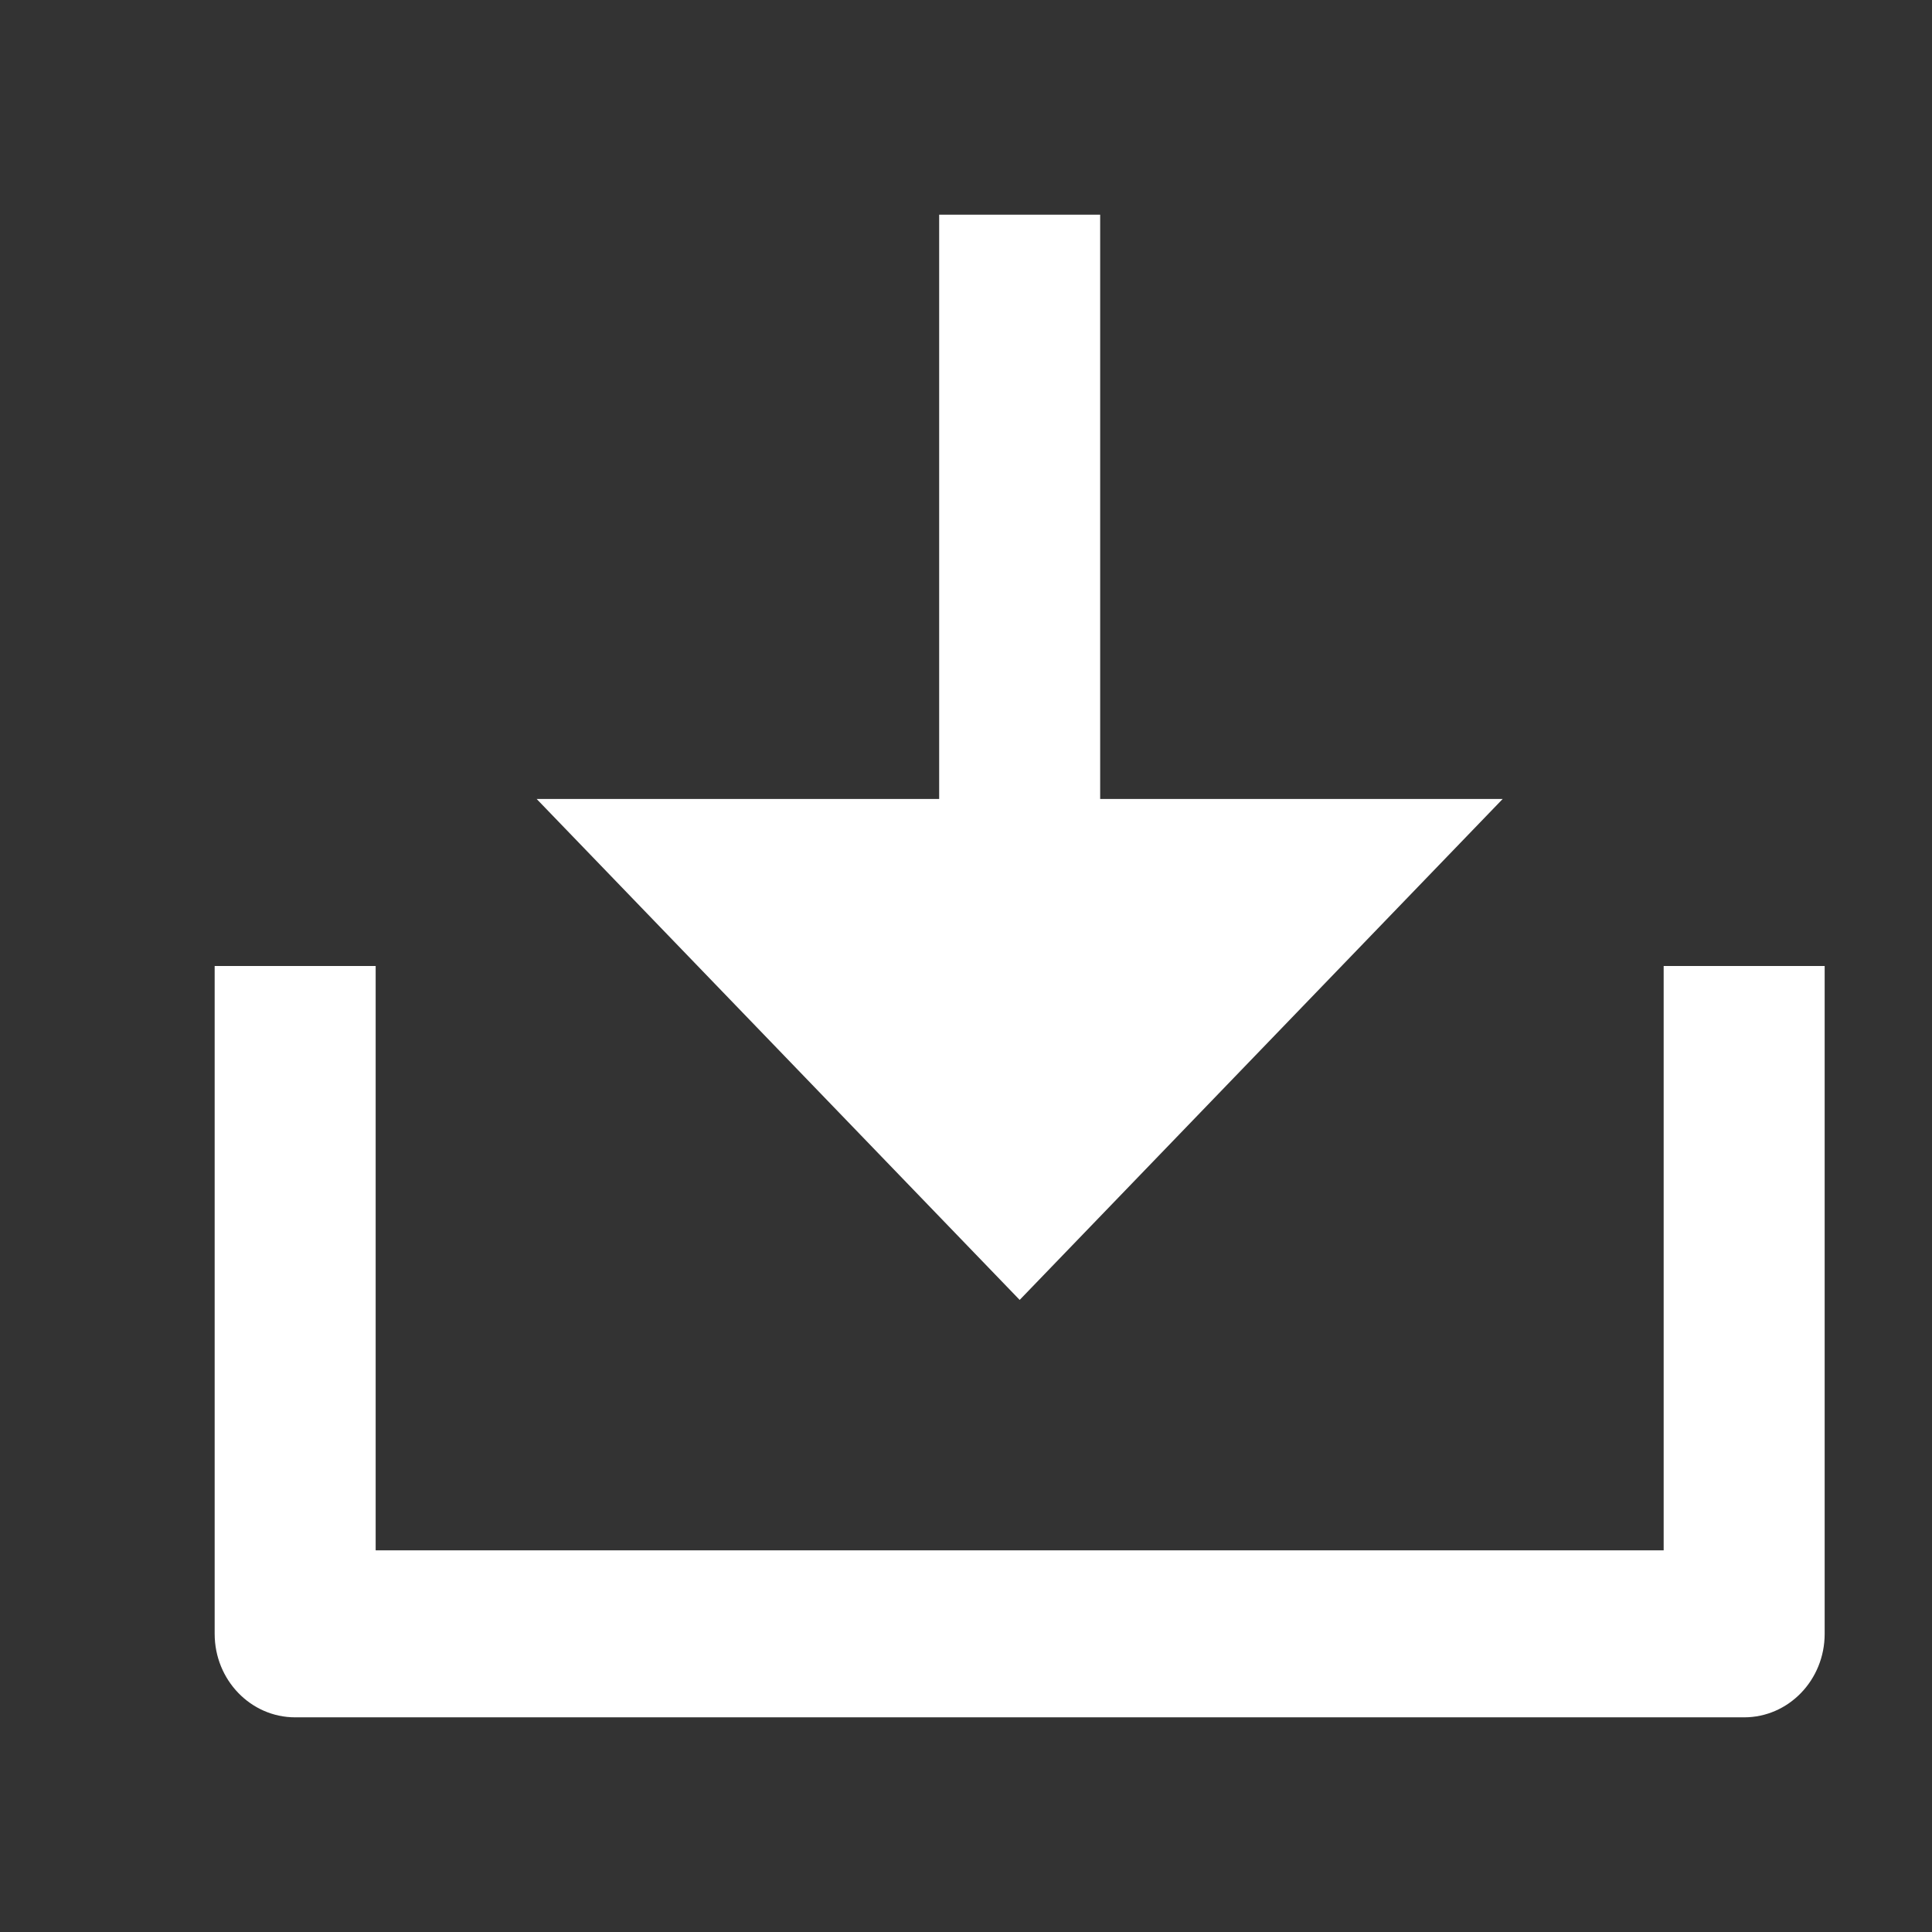 <?xml version="1.0" encoding="UTF-8"?>
<svg width="18px" height="18px" viewBox="0 0 18 18" version="1.1" xmlns="http://www.w3.org/2000/svg" xmlns:xlink="http://www.w3.org/1999/xlink">
    <rect x="0" y="0" width="18" height="18" fill="#333333" stroke="none"/>
    <title>download-2-line (1)</title>
    <g id="Welcome" stroke="none" stroke-width="1" fill="none" fill-rule="evenodd">
        <g id="website--popup-copy" transform="translate(-661, -157)">
            <g id="Group-67">
                <g id="Group-65" transform="translate(237, 115)">
                    <g id="Group-74" transform="translate(317, 31)">
                        <g id="Group">
                            <g id="download-2-line-(1)" transform="translate(107, 11)">
                                <polygon id="Path" points="0 0 18 0 18 18 0 18"></polygon>
                                <path d="M10.25,7.444 L14,7.444 L9.5,12.111 L5,7.444 L8.75,7.444 L8.75,2 L10.25,2 L10.25,7.444 Z M3.5,14.444 L15.5,14.444 L15.5,9 L17,9 L17,15.222 C17,15.652 16.664,16 16.25,16 L2.75,16 C2.336,16 2,15.652 2,15.222 L2,9 L3.5,9 L3.5,14.444 Z" id="Shape" fill="#FFFFFF" fill-rule="nonzero"></path>
                            </g>
                        </g>
                    </g>
                </g>
            </g>
        </g>
    </g>
</svg>